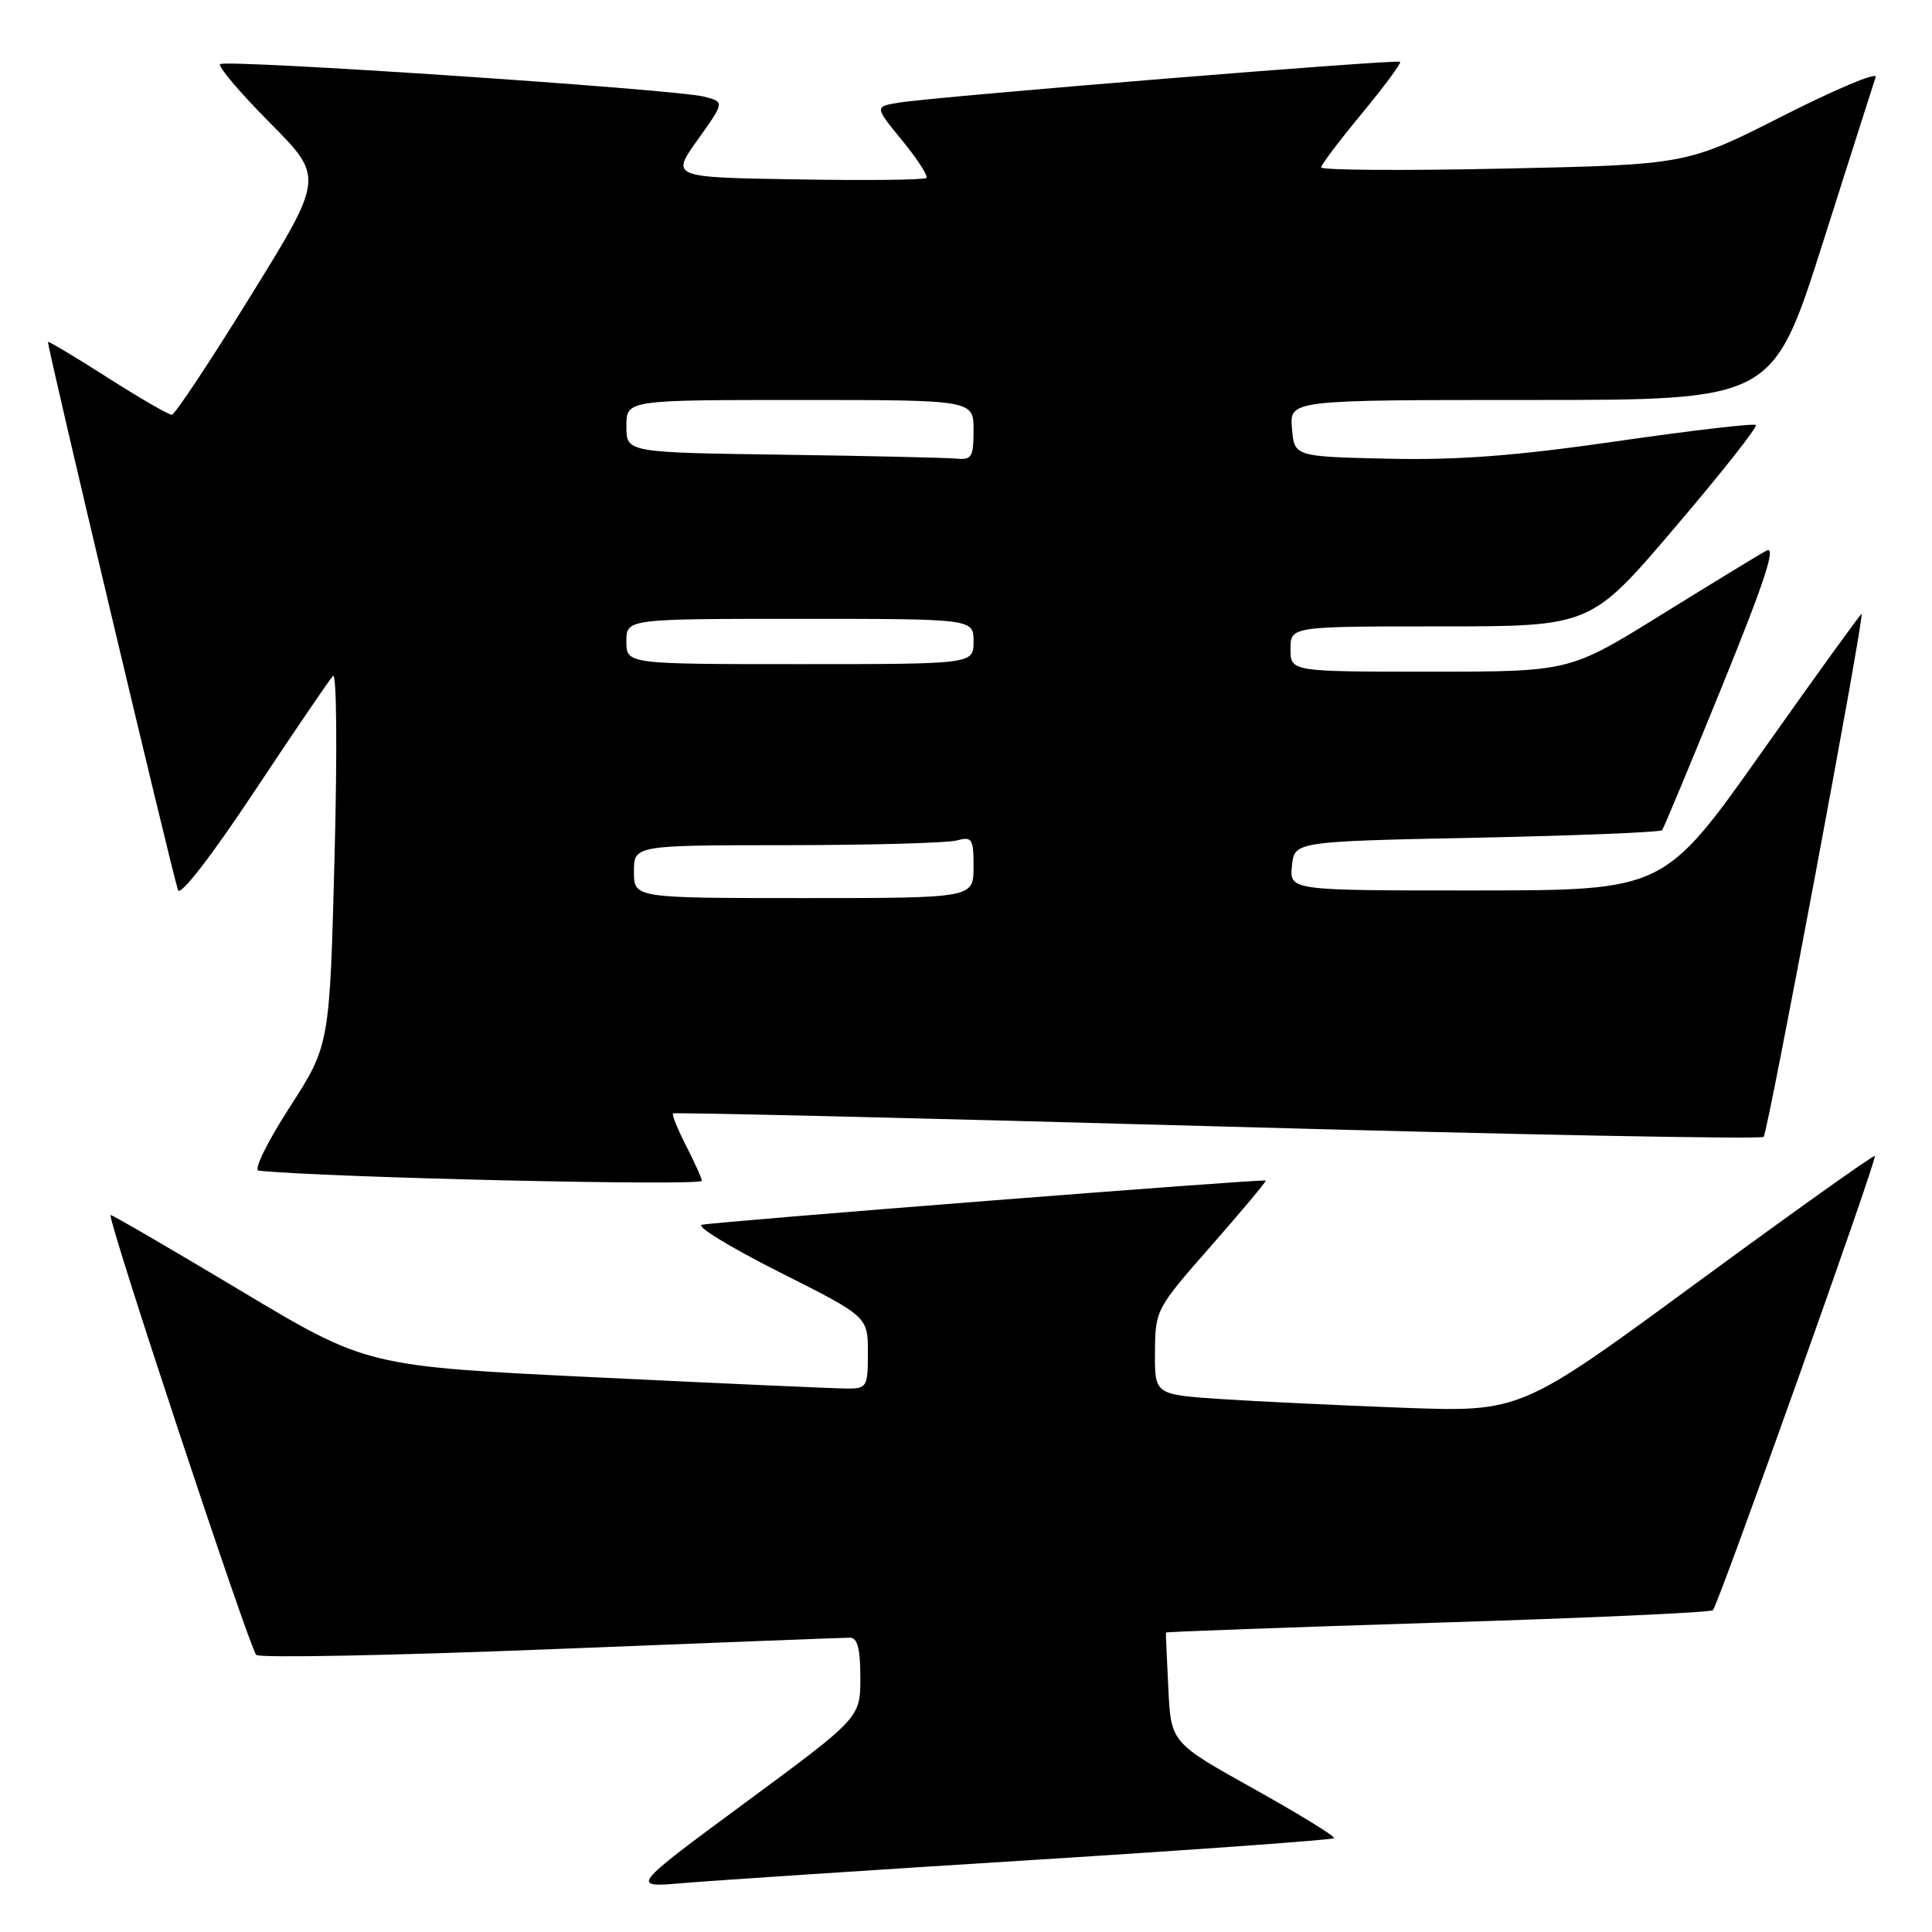 <?xml version="1.0" encoding="UTF-8" standalone="no"?>
<!DOCTYPE svg PUBLIC "-//W3C//DTD SVG 1.1//EN" "http://www.w3.org/Graphics/SVG/1.1/DTD/svg11.dtd" >
<svg xmlns="http://www.w3.org/2000/svg" xmlns:xlink="http://www.w3.org/1999/xlink" version="1.1" viewBox="0 0 256 256">
 <g >
 <path fill="currentColor"
d=" M 136.93 246.45 C 158.62 245.09 176.54 243.79 176.76 243.57 C 176.98 243.35 172.21 240.42 166.16 237.04 C 155.16 230.91 155.16 230.91 154.81 223.71 C 154.61 219.74 154.47 216.42 154.49 216.32 C 154.51 216.22 170.71 215.63 190.49 215.01 C 210.26 214.40 226.68 213.66 226.97 213.36 C 227.69 212.64 248.75 153.58 248.43 153.17 C 248.29 152.99 237.67 160.55 224.84 169.97 C 201.50 187.10 201.50 187.10 186.00 186.54 C 177.47 186.22 166.56 185.70 161.75 185.38 C 153.00 184.79 153.00 184.79 153.04 179.14 C 153.08 173.57 153.17 173.40 160.51 165.05 C 164.59 160.40 167.83 156.52 167.72 156.43 C 167.41 156.18 94.81 161.88 93.00 162.29 C 92.18 162.48 96.79 165.29 103.25 168.55 C 115.00 174.46 115.00 174.46 115.00 179.23 C 115.00 183.77 114.87 184.00 112.25 183.99 C 110.74 183.99 95.80 183.32 79.06 182.51 C 48.62 181.04 48.62 181.04 31.89 171.02 C 22.69 165.51 14.93 161.00 14.66 161.00 C 14.04 161.00 32.98 218.20 33.95 219.28 C 34.34 219.71 51.89 219.37 72.96 218.53 C 94.02 217.69 111.87 217.00 112.63 217.00 C 113.62 217.00 114.00 218.48 114.00 222.30 C 114.00 227.61 114.00 227.61 98.75 238.86 C 83.50 250.12 83.50 250.12 90.50 249.52 C 94.35 249.19 115.24 247.81 136.93 246.45 Z  M 93.00 156.46 C 93.00 156.16 92.07 154.09 90.93 151.86 C 89.79 149.63 89.00 147.68 89.18 147.53 C 89.36 147.38 121.81 148.15 161.29 149.25 C 200.78 150.35 233.36 150.98 233.69 150.64 C 234.25 150.08 247.06 81.71 246.67 81.35 C 246.58 81.26 240.65 89.47 233.50 99.58 C 220.50 117.97 220.50 117.97 195.69 117.99 C 170.87 118.00 170.87 118.00 171.19 114.75 C 171.50 111.50 171.50 111.50 195.67 111.00 C 208.96 110.72 220.02 110.28 220.24 110.00 C 220.46 109.72 224.07 101.06 228.26 90.75 C 233.88 76.91 235.40 72.25 234.07 72.96 C 233.08 73.49 226.81 77.32 220.13 81.46 C 207.98 89.00 207.98 89.00 189.49 89.00 C 171.00 89.00 171.00 89.00 171.00 86.00 C 171.00 83.00 171.00 83.00 190.89 83.00 C 210.78 83.00 210.78 83.00 221.94 69.89 C 228.09 62.68 232.91 56.57 232.66 56.32 C 232.41 56.07 224.12 57.04 214.23 58.47 C 200.79 60.41 193.15 60.99 183.88 60.78 C 171.50 60.50 171.50 60.50 171.19 56.75 C 170.88 53.00 170.88 53.00 202.89 53.00 C 234.90 53.00 234.90 53.00 241.51 32.25 C 245.14 20.84 248.30 10.91 248.54 10.20 C 248.78 9.48 243.24 11.81 236.24 15.36 C 223.50 21.82 223.50 21.82 199.25 22.34 C 185.91 22.63 175.02 22.55 175.05 22.18 C 175.08 21.81 177.52 18.58 180.48 15.01 C 183.43 11.44 185.70 8.37 185.52 8.19 C 185.16 7.82 124.38 12.77 119.18 13.59 C 115.86 14.12 115.86 14.12 119.54 18.61 C 121.57 21.09 123.01 23.32 122.75 23.58 C 122.50 23.84 114.77 23.93 105.59 23.77 C 88.89 23.50 88.89 23.50 92.46 18.50 C 96.03 13.50 96.03 13.50 93.26 12.80 C 89.39 11.82 29.84 7.83 29.16 8.50 C 28.86 8.81 31.83 12.31 35.77 16.28 C 42.93 23.50 42.93 23.50 33.21 39.21 C 27.87 47.86 23.17 54.94 22.77 54.96 C 22.37 54.98 18.56 52.78 14.30 50.06 C 10.04 47.34 6.46 45.20 6.36 45.31 C 6.15 45.52 22.76 115.50 23.59 117.94 C 23.88 118.79 27.96 113.53 33.66 104.94 C 38.93 97.00 43.64 90.08 44.12 89.56 C 44.61 89.02 44.70 99.39 44.33 113.56 C 43.68 138.50 43.68 138.50 38.36 146.75 C 35.37 151.40 33.58 155.05 34.27 155.12 C 43.42 156.05 93.00 157.18 93.00 156.46 Z  M 84.00 115.50 C 84.00 112.00 84.00 112.00 104.25 111.99 C 115.39 111.98 125.51 111.70 126.75 111.37 C 128.82 110.82 129.00 111.10 129.00 114.88 C 129.00 119.00 129.00 119.00 106.50 119.00 C 84.00 119.00 84.00 119.00 84.00 115.50 Z  M 83.00 85.00 C 83.00 82.00 83.00 82.00 106.00 82.00 C 129.00 82.00 129.00 82.00 129.00 85.00 C 129.00 88.00 129.00 88.00 106.00 88.00 C 83.00 88.00 83.00 88.00 83.00 85.00 Z  M 103.75 60.25 C 83.00 59.96 83.00 59.96 83.00 56.48 C 83.00 53.00 83.00 53.00 106.00 53.00 C 129.00 53.00 129.00 53.00 129.00 57.00 C 129.00 60.55 128.75 60.97 126.75 60.77 C 125.51 60.65 115.16 60.41 103.75 60.25 Z "/>
</g>
</svg>